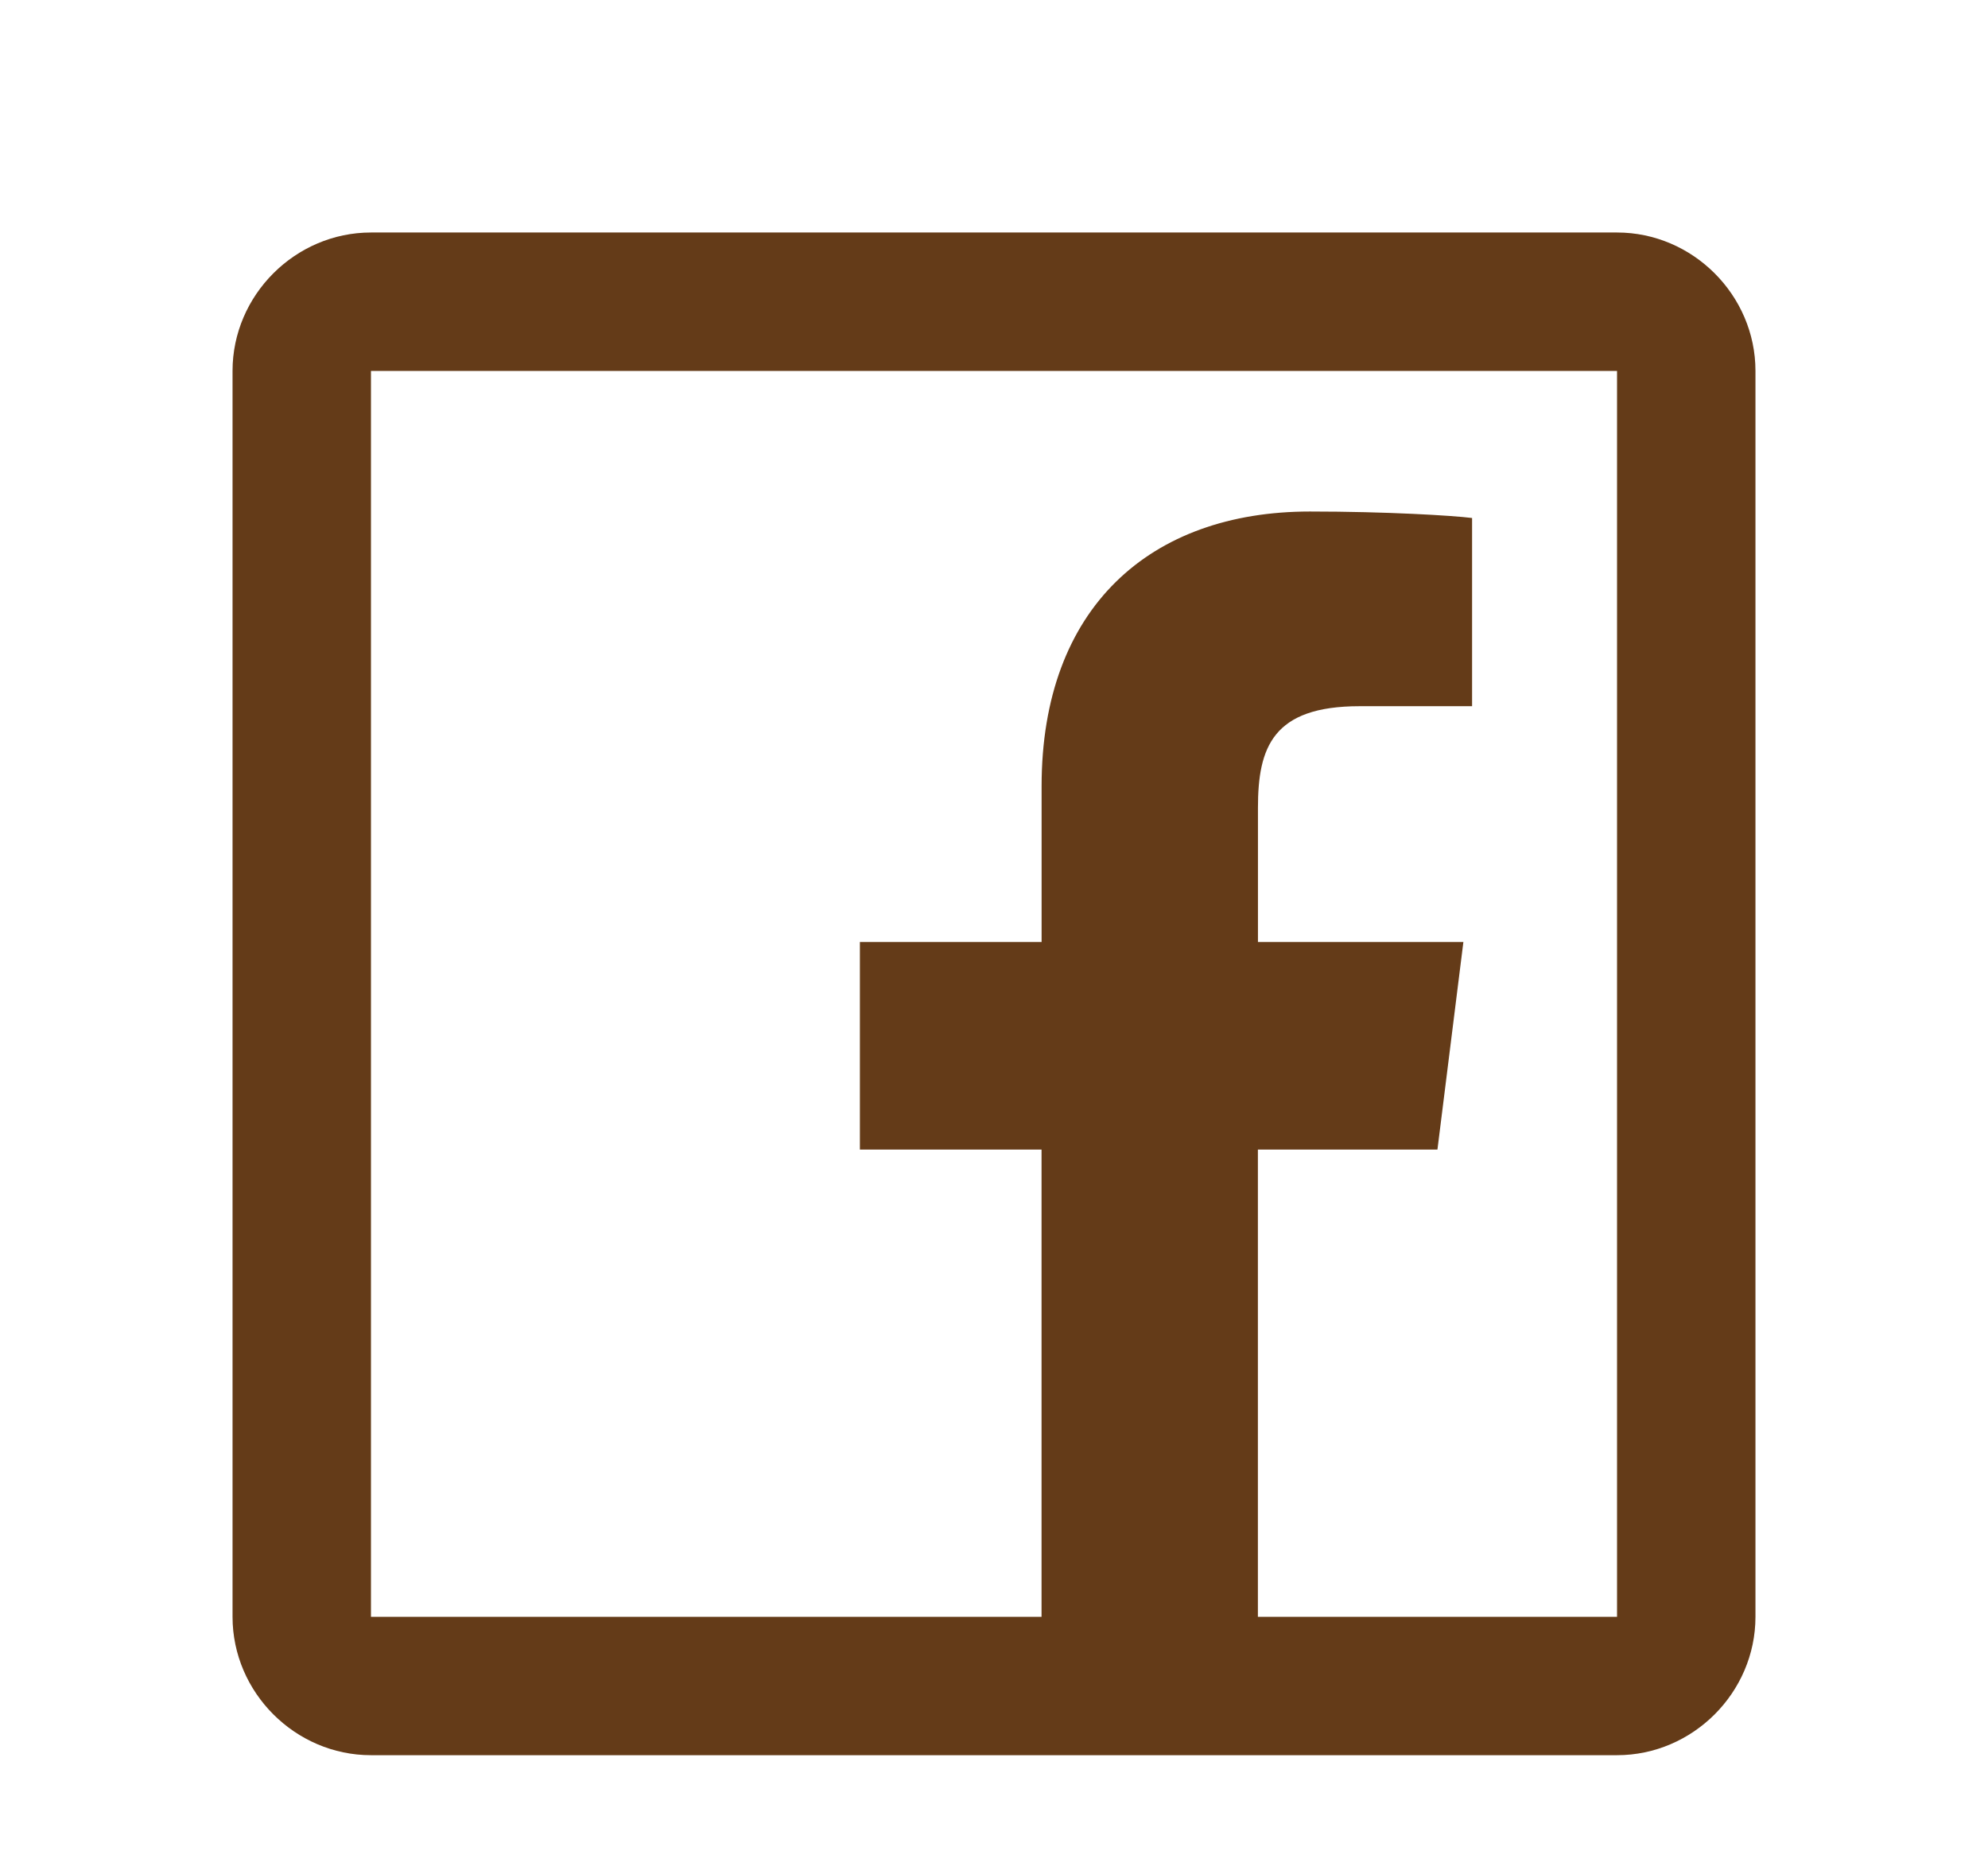 <svg width="35" height="33" viewBox="0 0 35 33" fill="none" xmlns="http://www.w3.org/2000/svg">
<g filter="url(#filter0_d)">
<path d="M6.531 0.094C5.198 0.094 4.094 1.198 4.094 2.531V24.469C4.094 25.802 5.198 26.906 6.531 26.906H28.469C29.802 26.906 30.906 25.802 30.906 24.469V2.531C30.906 1.198 29.802 0.094 28.469 0.094H6.531ZM6.531 2.531H28.469V24.469H22.146V16.242H25.307L25.764 12.586H22.147V10.224C22.147 9.159 22.408 8.435 23.936 8.435H25.917V5.121C25.579 5.078 24.408 5.007 23.061 5.007C20.252 5.007 18.338 6.697 18.338 9.844V12.586H15.139V16.242H18.337V24.469H6.531V2.531Z" fill="#643B18"/>
</g>
<defs>
<filter id="filter0_d" x="0.094" y="0.094" width="34.812" height="34.812" filterUnits="userSpaceOnUse" color-interpolation-filters="sRGB">
<feFlood flood-opacity="0" result="BackgroundImageFix"/>
<feColorMatrix in="SourceAlpha" type="matrix" values="0 0 0 0 0 0 0 0 0 0 0 0 0 0 0 0 0 0 127 0" result="hardAlpha"/>
<feOffset dy="4"/>
<feGaussianBlur stdDeviation="2"/>
<feComposite in2="hardAlpha" operator="out"/>
<feColorMatrix type="matrix" values="0 0 0 0 0 0 0 0 0 0 0 0 0 0 0 0 0 0 0.25 0"/>
<feBlend mode="normal" in2="BackgroundImageFix" result="effect1_dropShadow"/>
<feBlend mode="normal" in="SourceGraphic" in2="effect1_dropShadow" result="shape"/>
</filter>
</defs>
</svg>
